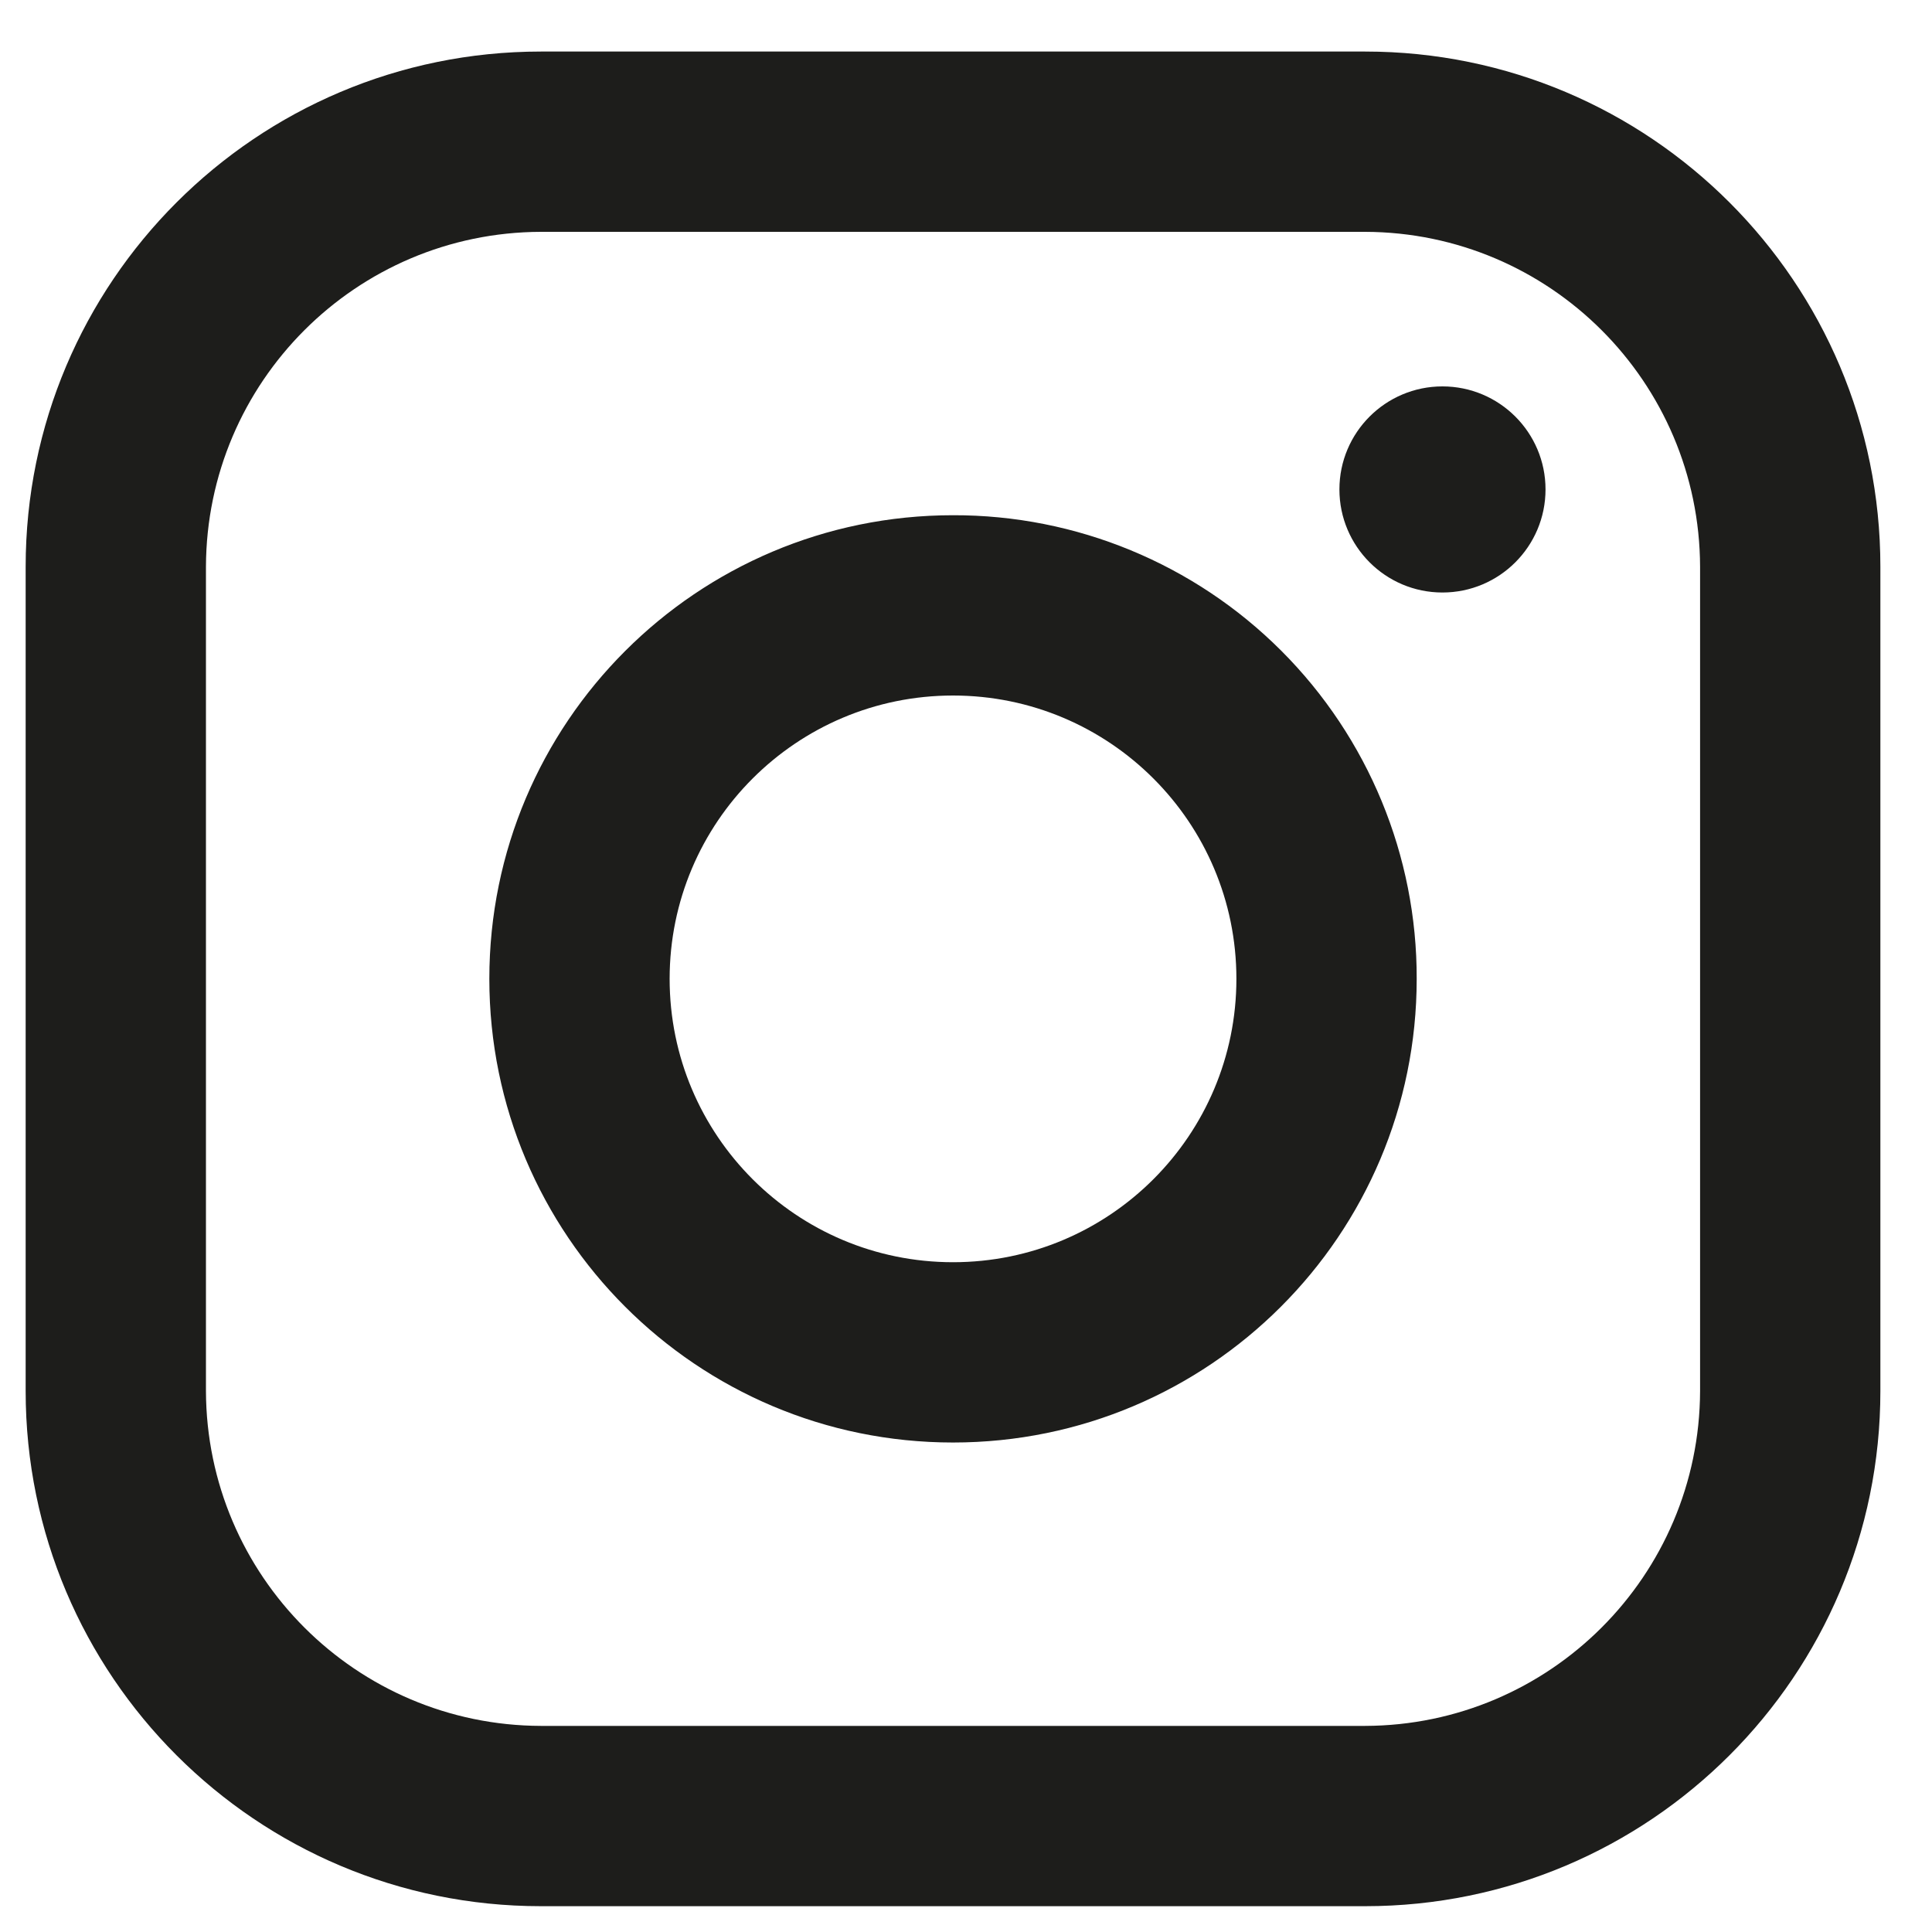 <svg width="25" height="25" viewBox="0 0 25 25" fill="none" xmlns="http://www.w3.org/2000/svg">
<path fill-rule="evenodd" clip-rule="evenodd" d="M17.665 0.667H6.999C3.317 0.667 0.332 3.651 0.332 7.333V18C0.332 21.682 3.317 24.666 6.999 24.666H17.665C21.347 24.666 24.332 21.682 24.332 18V7.333C24.332 3.651 21.347 0.667 17.665 0.667ZM21.999 18C21.991 20.39 20.055 22.326 17.665 22.333H6.999C4.609 22.326 2.673 20.39 2.665 18V7.333C2.673 4.943 4.609 3.007 6.999 3H17.665C20.055 3.007 21.991 4.943 21.999 7.333V18ZM18.665 7.667C19.402 7.667 19.999 7.07 19.999 6.333C19.999 5.597 19.402 5 18.665 5C17.929 5 17.332 5.597 17.332 6.333C17.332 7.07 17.929 7.667 18.665 7.667ZM12.332 6.667C9.018 6.667 6.332 9.353 6.332 12.666C6.332 15.98 9.018 18.666 12.332 18.666C15.646 18.666 18.332 15.98 18.332 12.666C18.336 11.074 17.705 9.546 16.579 8.42C15.453 7.294 13.924 6.663 12.332 6.667ZM8.665 12.666C8.665 14.692 10.307 16.333 12.332 16.333C14.357 16.333 15.999 14.692 15.999 12.666C15.999 10.641 14.357 9 12.332 9C10.307 9 8.665 10.641 8.665 12.666Z" fill="#1D1D1B"/>
</svg>
